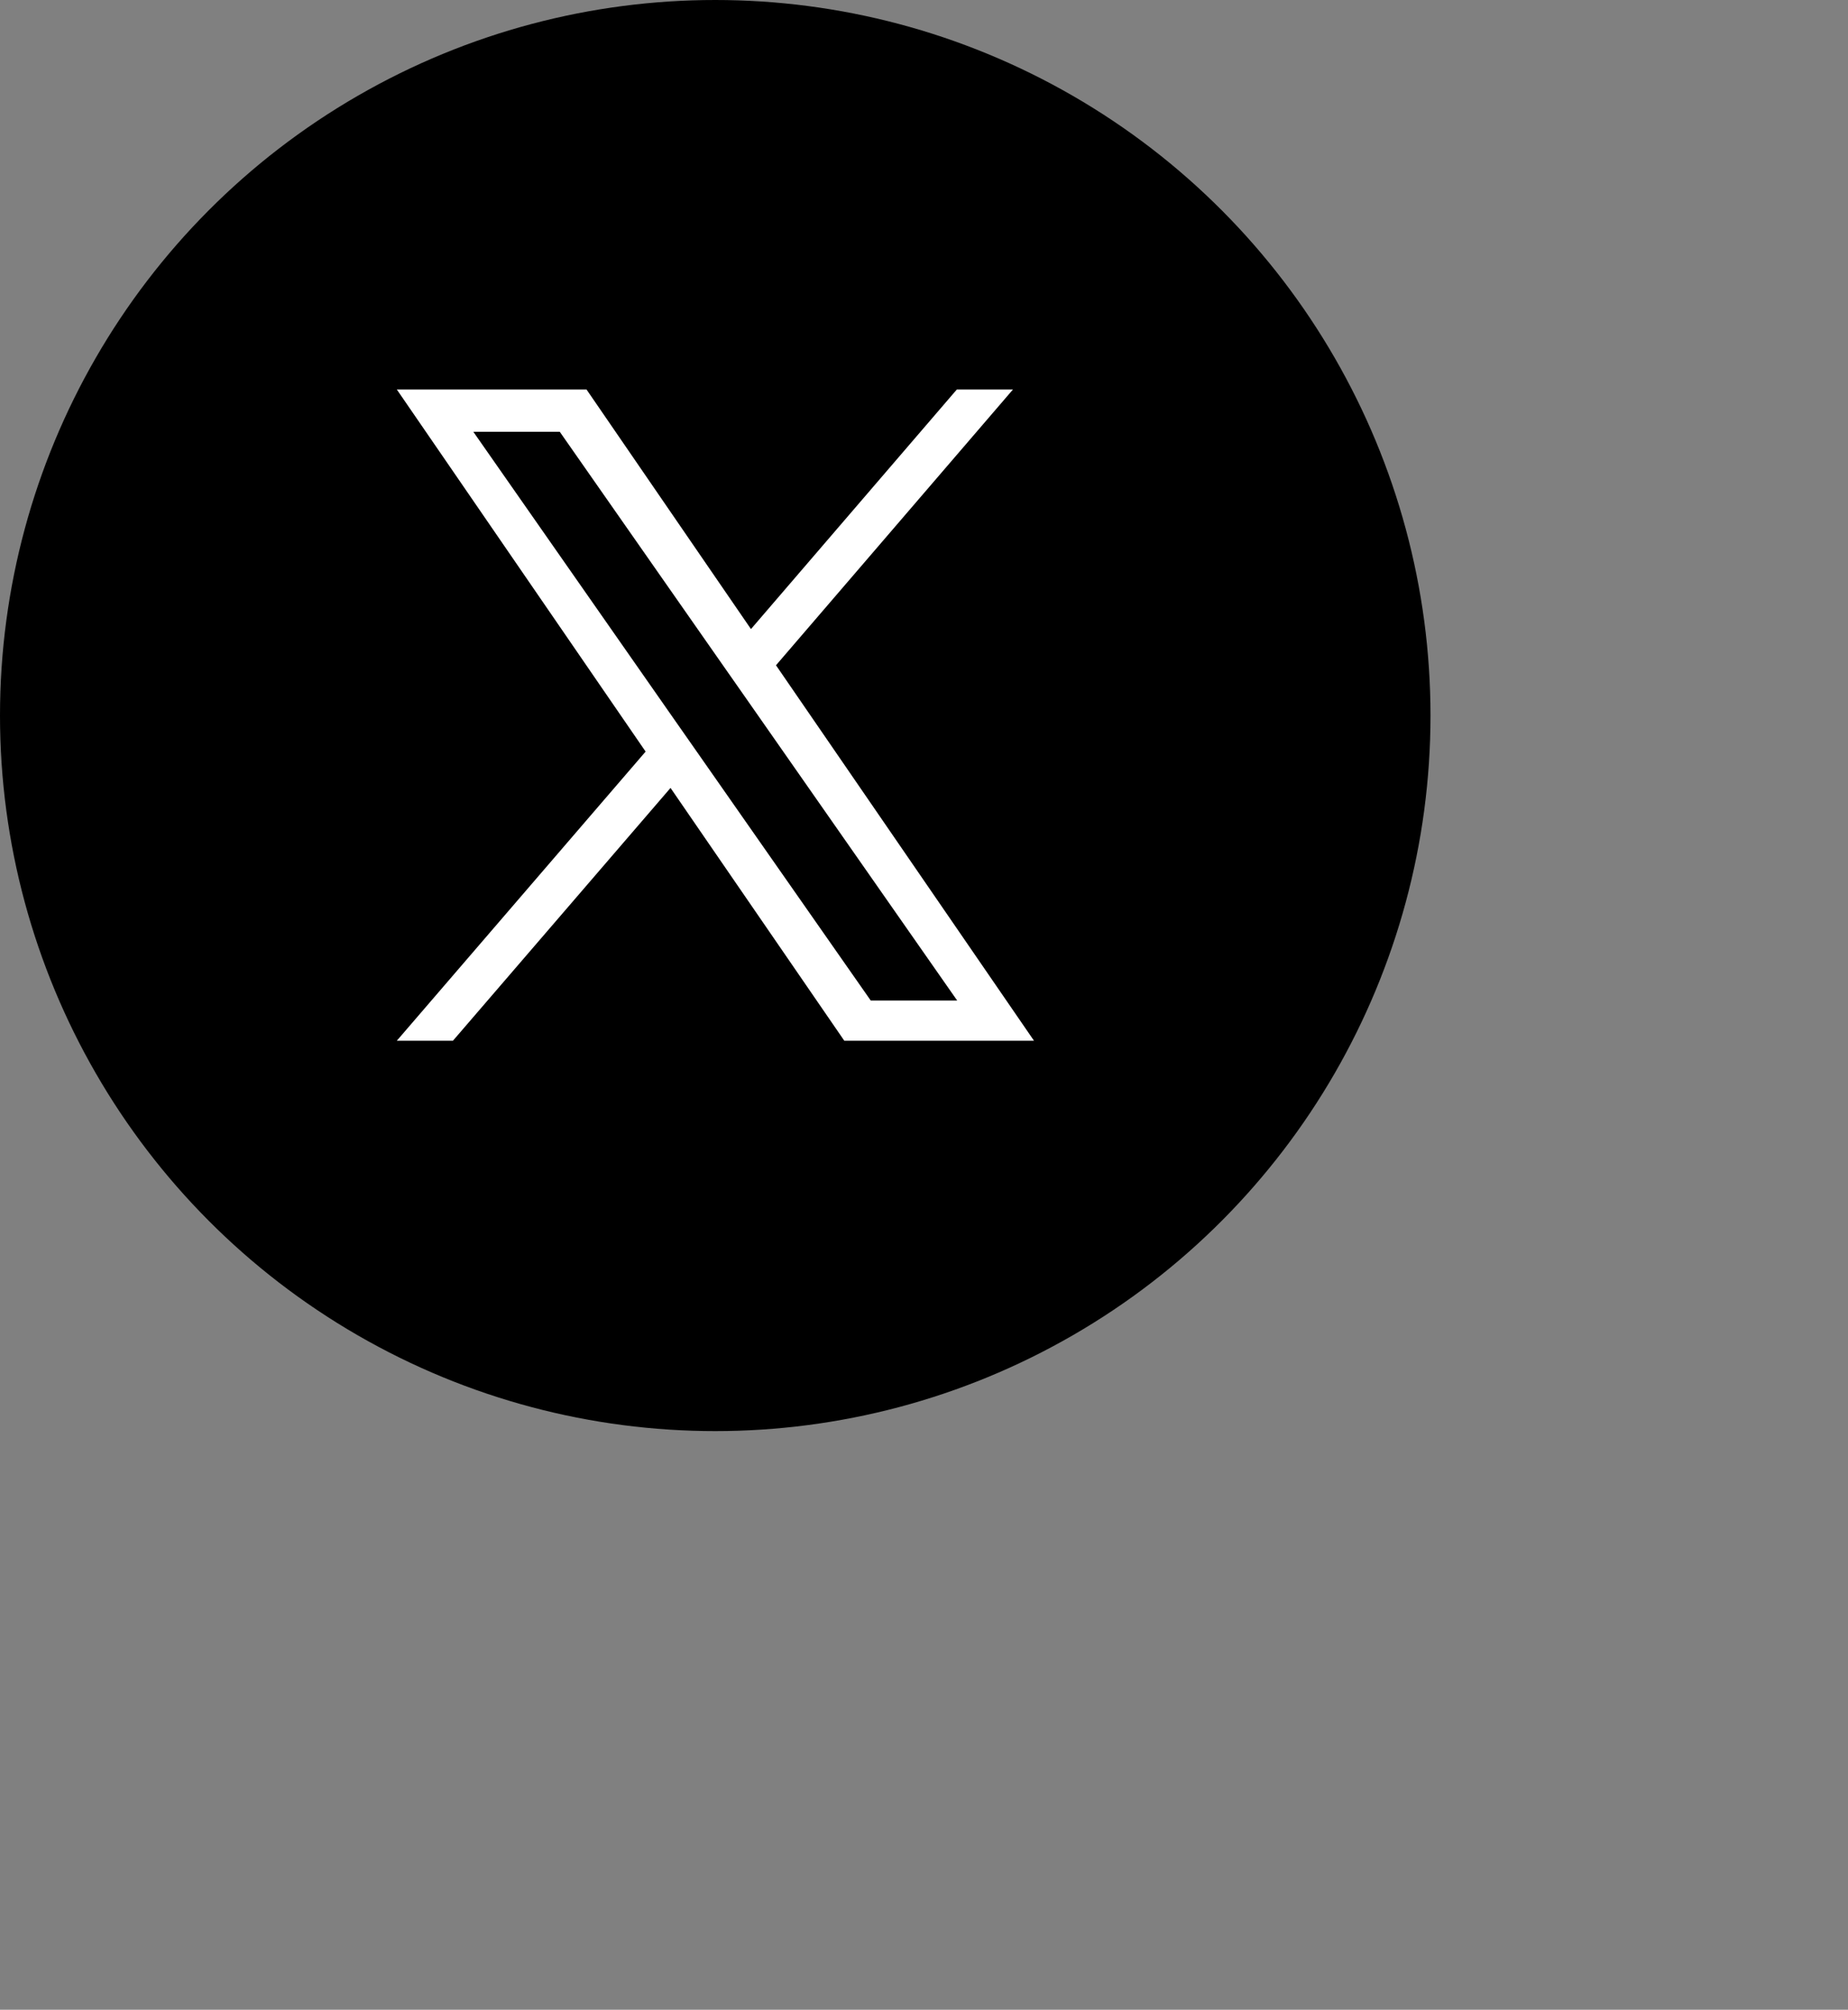 <svg xmlns="http://www.w3.org/2000/svg" xmlns:xlink="http://www.w3.org/1999/xlink" viewBox="0 0 61.57 66.93">
  <rect x="0" y="0" width="61.57" height="66.93" fill="#808080" stroke="none"/>
  <defs>
    <style>
      .cls-1 {
        fill: url(.radial-gradient);
        mix-blend-mode: multiply;
        opacity: .8;
      }

      .cls-1,
      .cls-2,
      .cls-3 {
        stroke-width: 0;
      }

      .cls-2 {
        fill: #000000;
      }

      .cls-4 {
        isolation: isolate;
      }

      .cls-3 {
        fill: #FFFFFF;
      }
    </style>
    <radialGradient class="radial-gradient" cx="31.88" cy="37.24" fx="31.88" fy="37.24" r="29.68"
      gradientUnits="userSpaceOnUse">
      <stop offset="0" stop-color="#000057" />
      <stop offset=".39" stop-color="rgba(116,116,164,.54)" stop-opacity=".54" />
      <stop offset=".79" stop-color="rgba(216,216,229,.15)" stop-opacity=".15" />
      <stop offset="1" stop-color="#FFFFFF" stop-opacity="0" />
    </radialGradient>
  </defs>
  <g class="cls-4">
    <g class="Layer_2">
      <g class="ELEMENTS">
        <circle class="cls-1" cx="31.88" cy="37.24" r="29.68" />
        <circle class="cls-2" cx="23.83" cy="23.83" r="23.83" />
        <path class="cls-3"
          d="M25.85,22.16l7.9-9.19h-1.87l-6.86,7.98-5.48-7.98h-6.32l8.29,12.06-8.29,9.63h1.87l7.25-8.42,5.79,8.42h6.32l-8.6-12.51h0ZM23.29,25.14l-.84-1.2-6.68-9.56h2.88l5.39,7.71.84,1.2,7.01,10.03h-2.88l-5.72-8.18h0Z" />
      </g>
    </g>
  </g>
</svg>